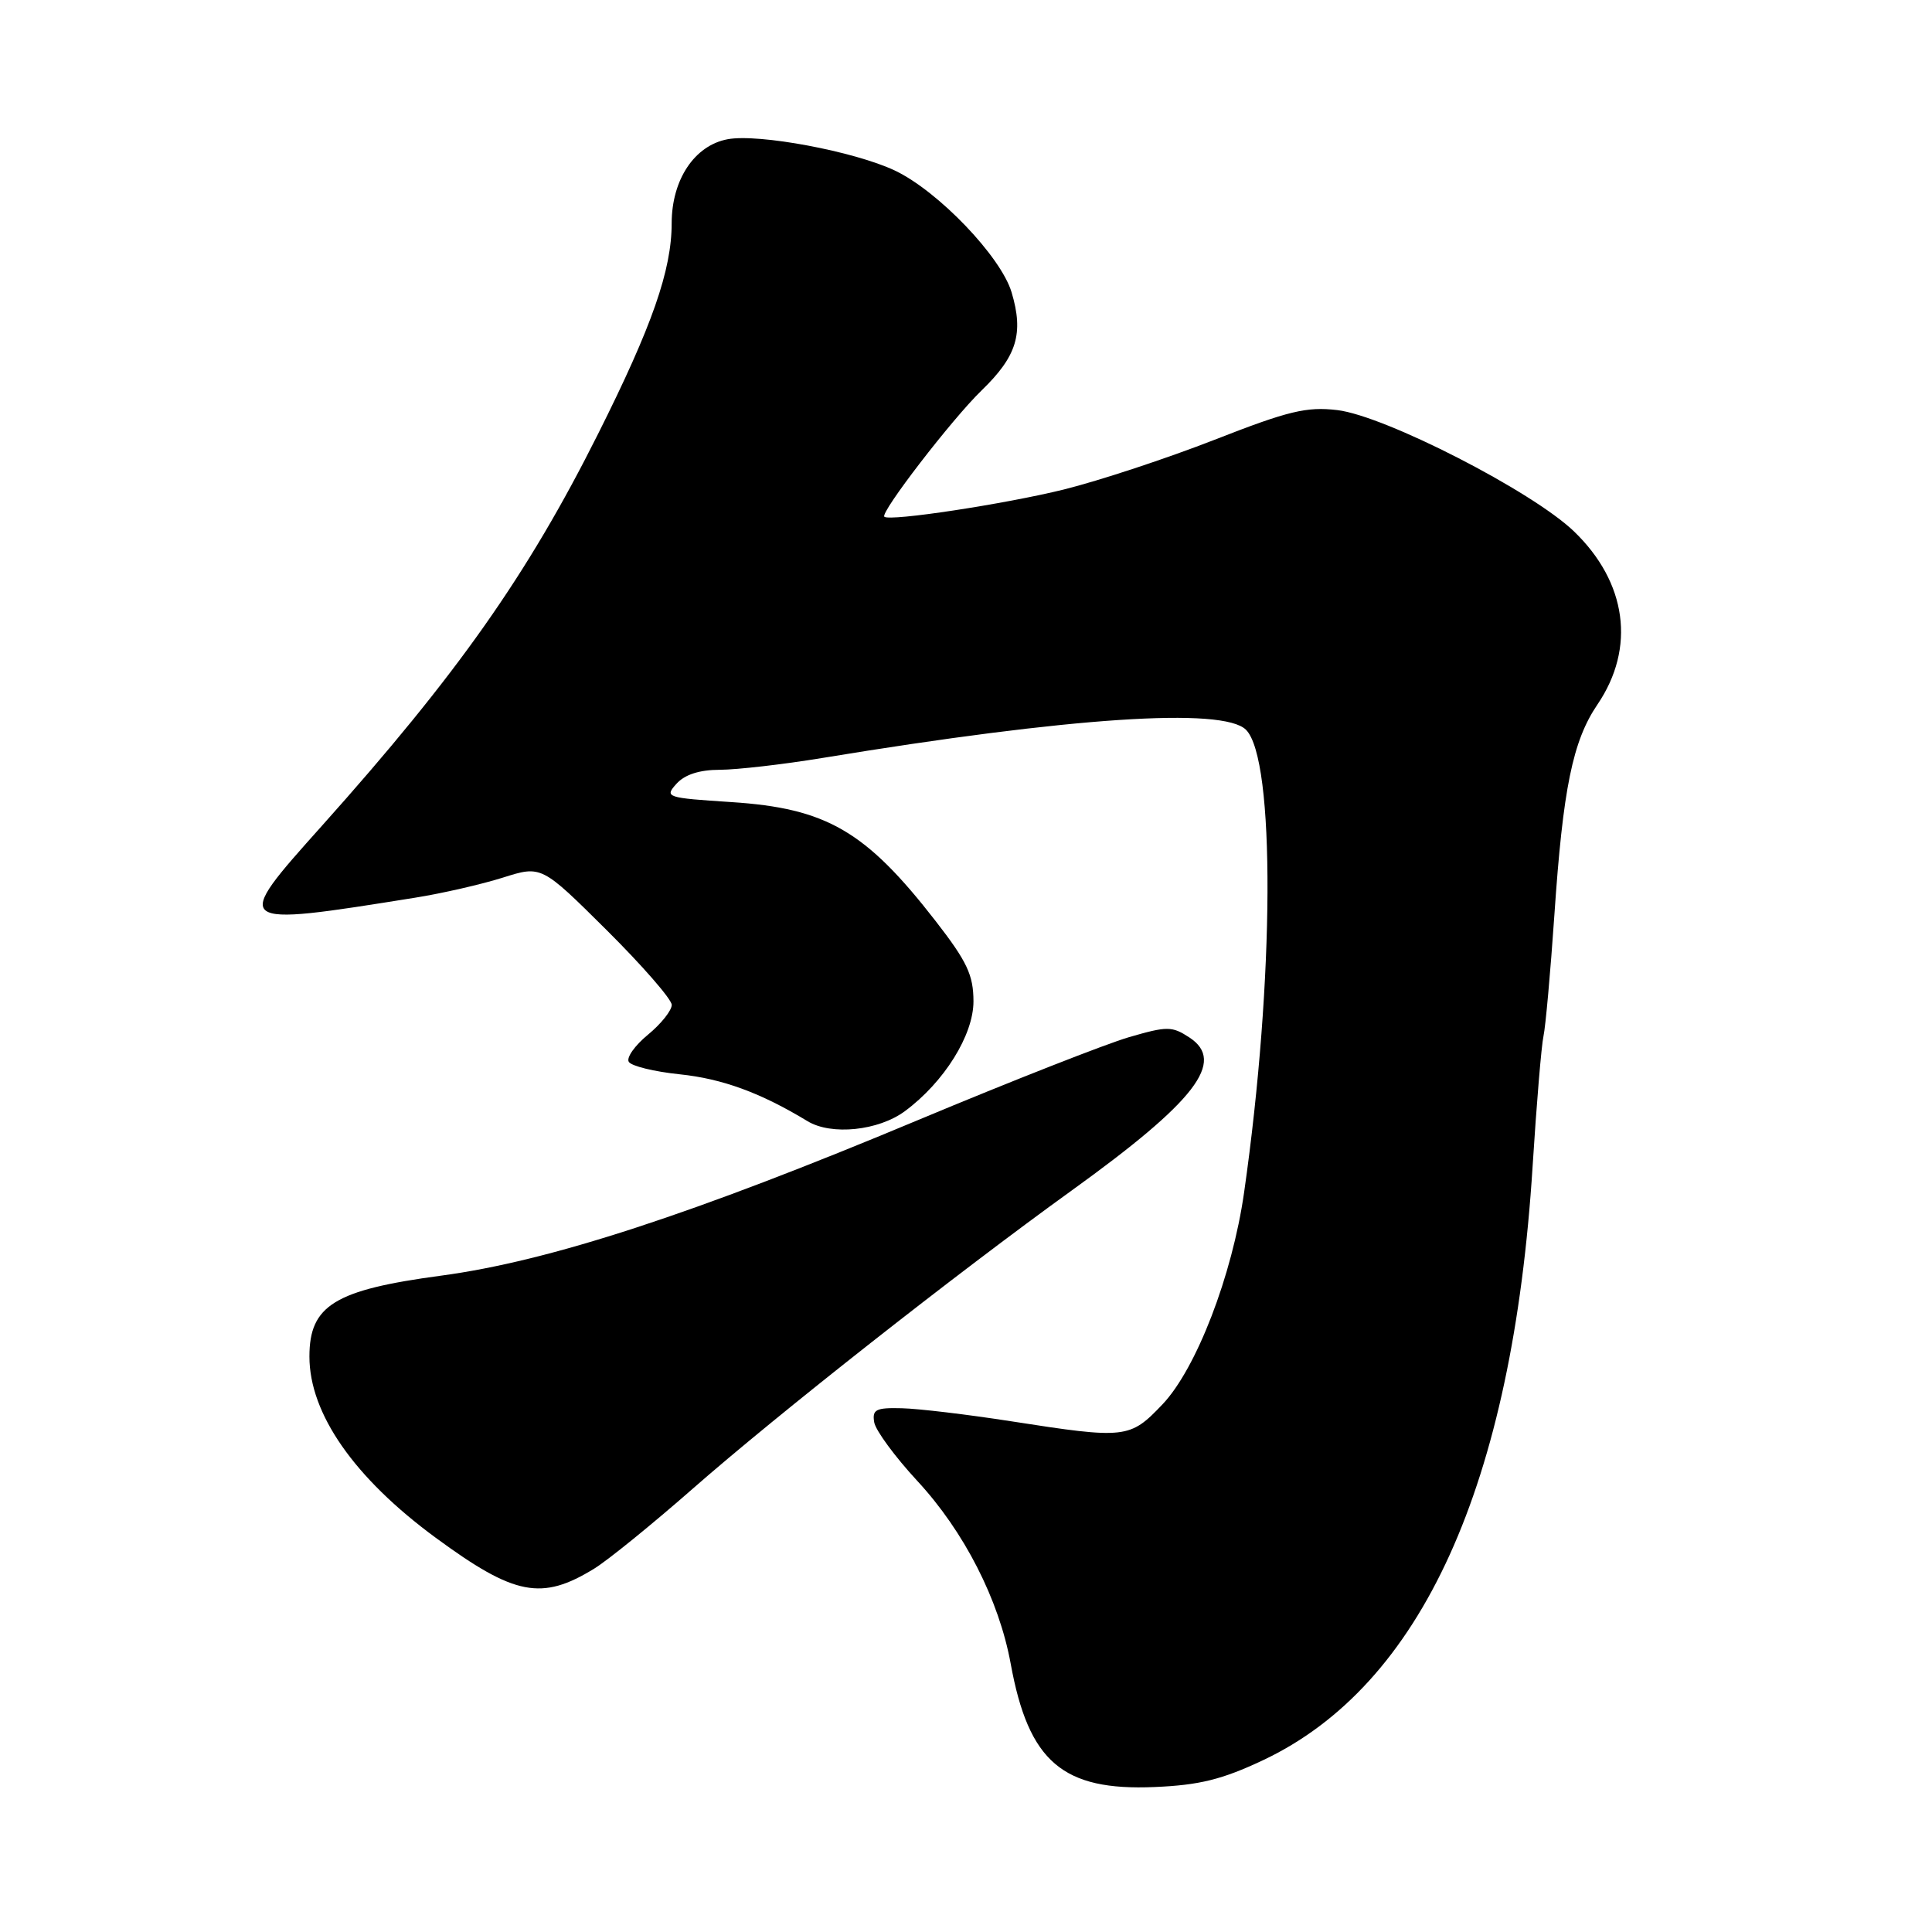 <?xml version="1.0" encoding="UTF-8" standalone="no"?>
<!DOCTYPE svg PUBLIC "-//W3C//DTD SVG 1.1//EN" "http://www.w3.org/Graphics/SVG/1.1/DTD/svg11.dtd" >
<svg xmlns="http://www.w3.org/2000/svg" xmlns:xlink="http://www.w3.org/1999/xlink" version="1.1" viewBox="0 0 256 256">
 <g >
 <path fill="currentColor"
d=" M 167.33 233.25 C 188.36 223.34 200.42 196.78 203.08 154.52 C 203.60 146.26 204.25 138.50 204.52 137.29 C 204.79 136.07 205.44 128.87 205.96 121.29 C 207.10 104.48 208.39 98.18 211.67 93.35 C 216.76 85.85 215.58 77.17 208.56 70.41 C 203.01 65.08 183.51 55.09 177.20 54.34 C 173.14 53.86 170.72 54.44 160.94 58.27 C 154.62 60.74 145.63 63.70 140.97 64.86 C 133.15 66.79 117.92 69.11 117.18 68.47 C 116.58 67.95 126.16 55.51 130.07 51.73 C 134.75 47.20 135.67 44.18 134.04 38.73 C 132.62 33.99 124.31 25.32 118.58 22.60 C 113.22 20.06 100.51 17.68 96.41 18.45 C 92.03 19.27 89.01 23.80 89.00 29.57 C 89.00 35.80 86.41 43.21 79.26 57.47 C 69.89 76.18 60.61 89.35 42.65 109.43 C 30.67 122.81 30.70 122.84 55.00 118.95 C 58.58 118.38 63.81 117.18 66.63 116.29 C 71.75 114.67 71.75 114.67 80.38 123.24 C 85.12 127.95 89.00 132.41 89.01 133.15 C 89.01 133.89 87.60 135.67 85.86 137.10 C 84.12 138.53 82.97 140.15 83.32 140.70 C 83.66 141.26 86.69 142.00 90.06 142.35 C 95.73 142.94 100.80 144.80 107.00 148.56 C 110.16 150.48 116.40 149.83 119.91 147.23 C 125.11 143.38 129.00 137.14 128.99 132.67 C 128.98 129.20 128.15 127.42 123.98 122.05 C 114.71 110.11 109.54 107.10 96.89 106.28 C 88.28 105.72 88.02 105.64 89.64 103.85 C 90.74 102.63 92.69 102.00 95.40 102.00 C 97.66 101.99 103.78 101.29 109.00 100.43 C 141.86 95.02 162.08 93.68 165.10 96.70 C 169.00 100.60 168.88 129.82 164.85 158.00 C 163.28 169.01 158.51 181.38 154.03 186.09 C 149.71 190.63 149.17 190.69 134.00 188.33 C 128.22 187.43 121.70 186.65 119.50 186.60 C 116.05 186.51 115.55 186.77 115.84 188.47 C 116.03 189.55 118.60 193.04 121.54 196.22 C 127.75 202.92 132.37 211.97 133.92 220.44 C 136.29 233.45 140.80 237.32 153.00 236.79 C 158.93 236.54 161.93 235.79 167.33 233.25 Z  M 78.77 207.83 C 80.57 206.72 86.42 201.97 91.77 197.28 C 102.96 187.46 126.70 168.78 142.00 157.75 C 158.44 145.90 162.47 140.66 157.60 137.47 C 155.29 135.96 154.66 135.96 149.60 137.43 C 146.58 138.31 134.07 143.22 121.80 148.35 C 91.81 160.90 72.79 167.11 58.45 169.03 C 44.34 170.92 41.00 172.97 41.00 179.75 C 41.00 187.31 46.93 195.82 57.72 203.75 C 68.20 211.45 71.78 212.14 78.77 207.83 Z "/>
</g>
</svg>